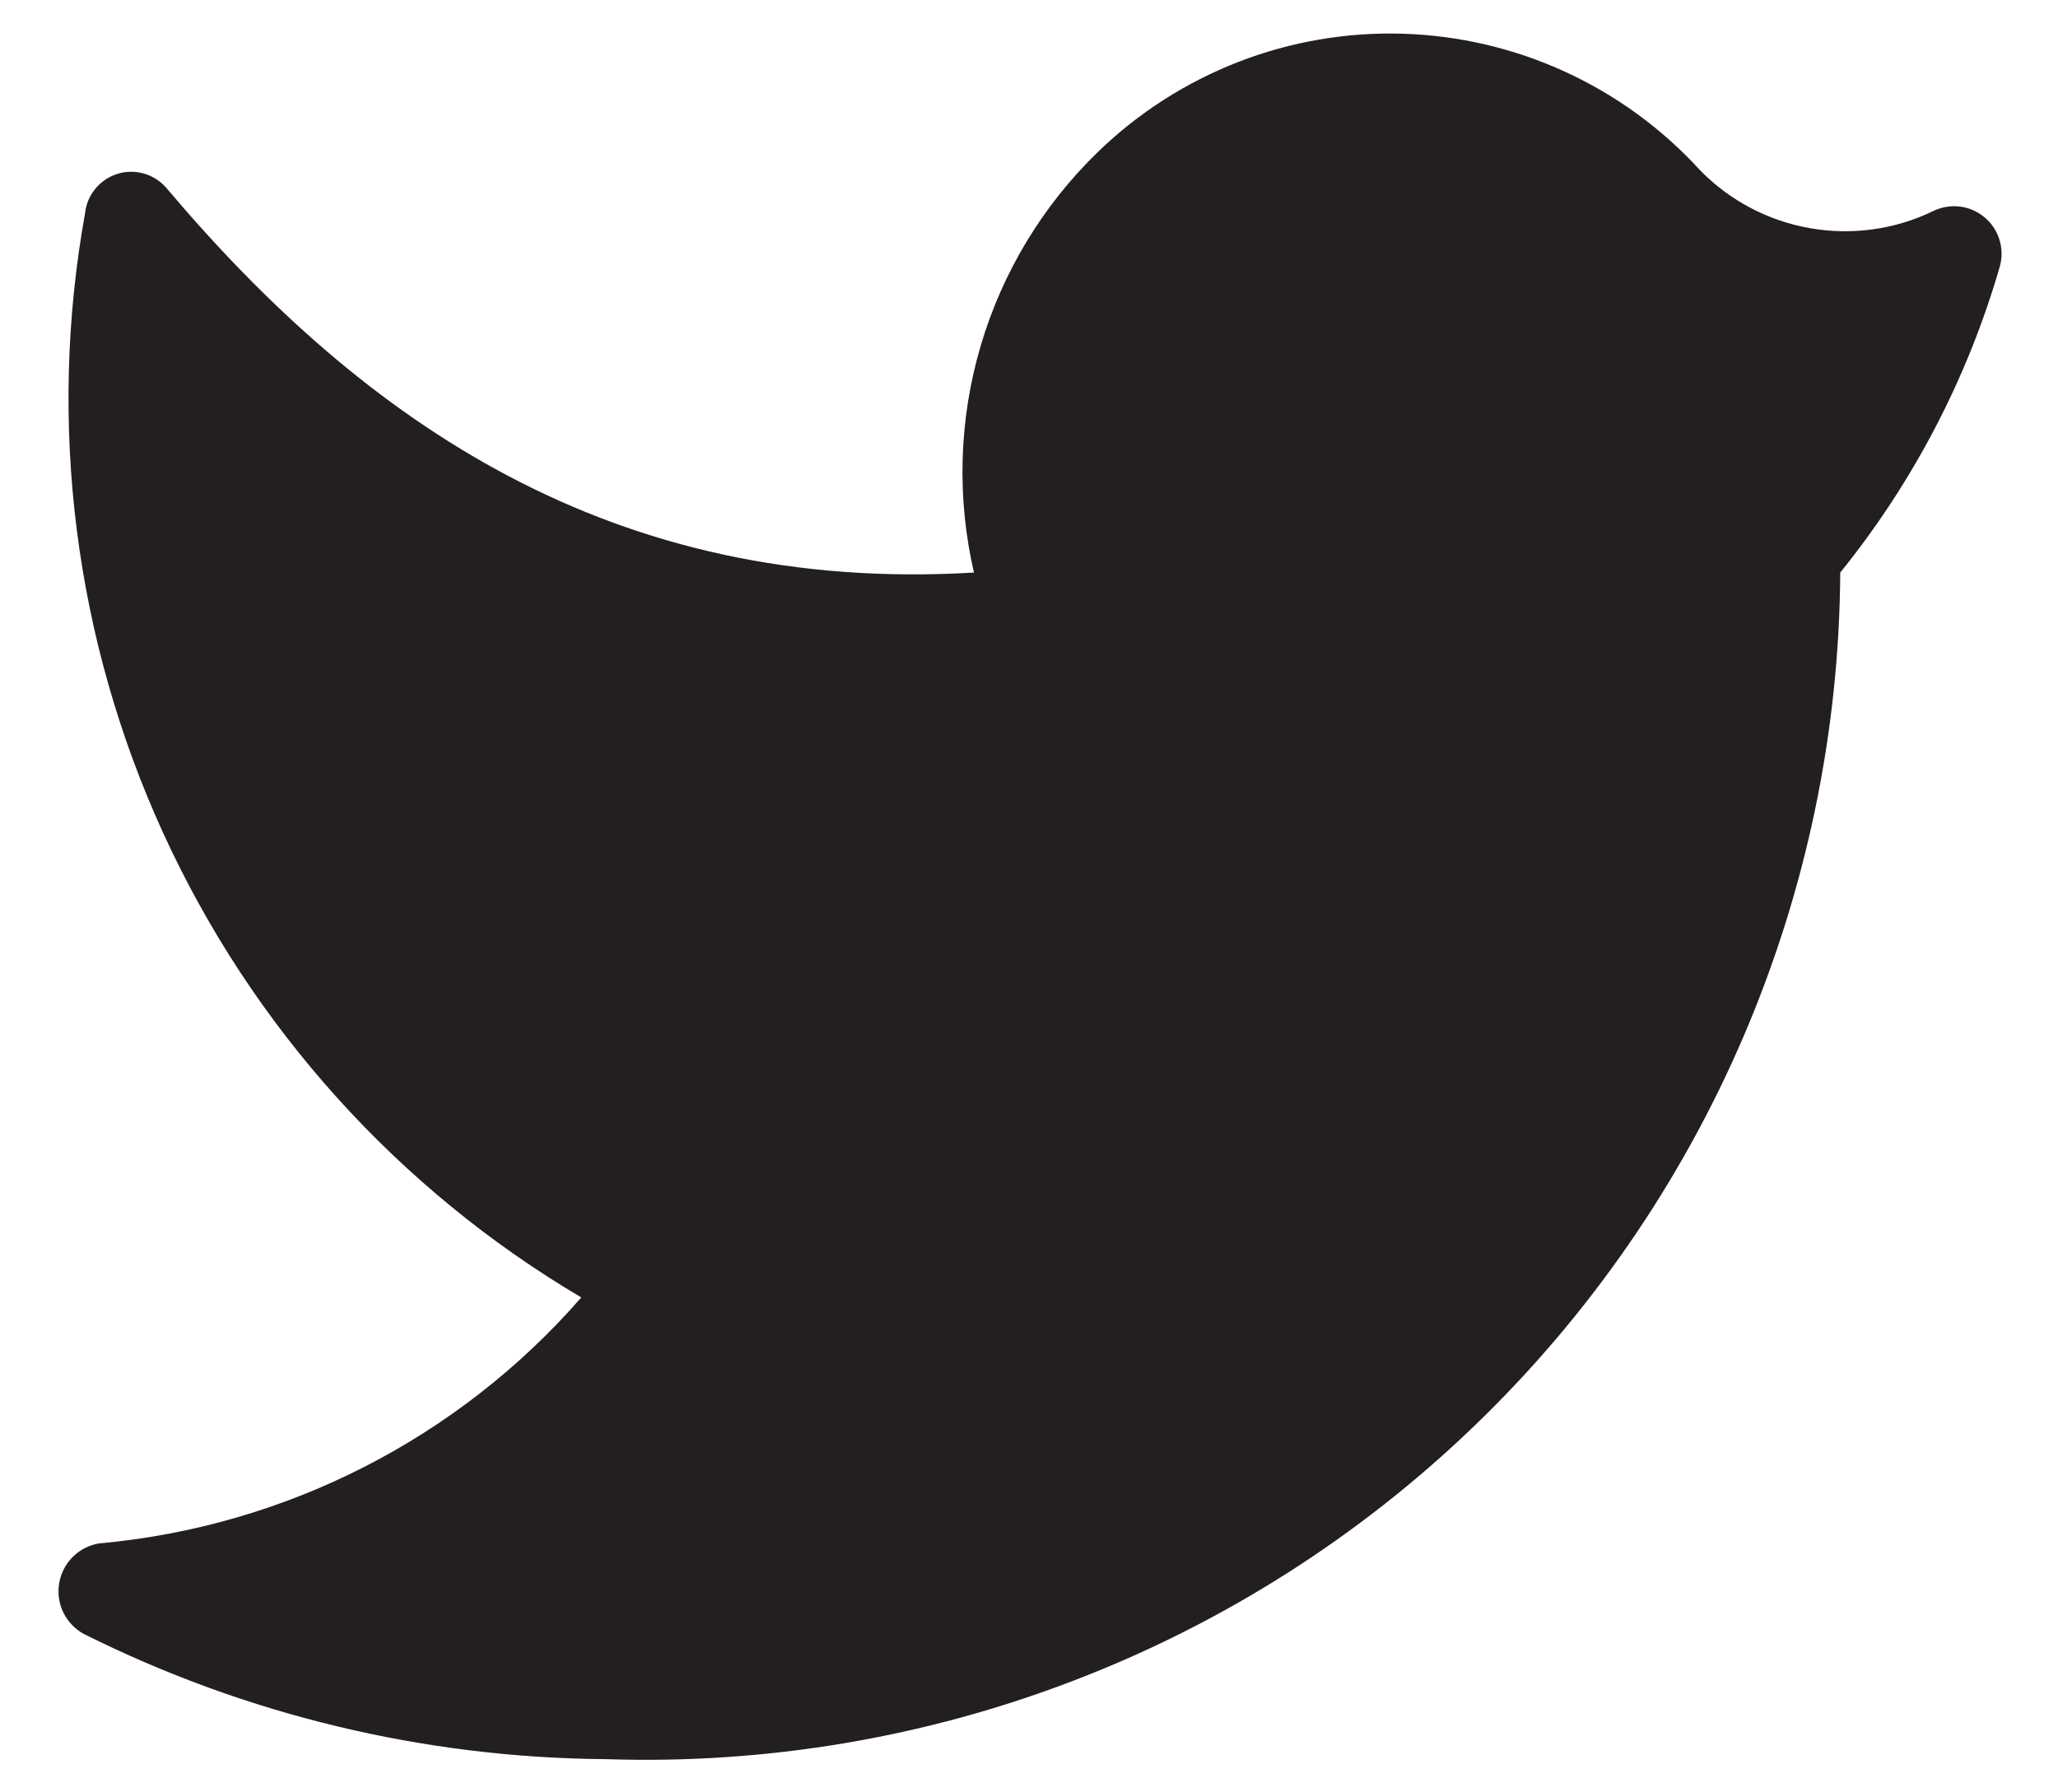 <svg width="31" height="27" viewBox="0 0 31 27" fill="none" xmlns="http://www.w3.org/2000/svg">
<path d="M9.13 26.5C11.533 26.58 13.928 26.178 16.172 25.317C18.417 24.457 20.467 23.155 22.2 21.488C23.933 19.822 25.314 17.825 26.262 15.616C27.21 13.406 27.706 11.029 27.72 8.625C28.821 7.262 29.639 5.693 30.125 4.01C30.161 3.877 30.158 3.736 30.116 3.605C30.075 3.474 29.996 3.357 29.889 3.27C29.783 3.182 29.653 3.127 29.517 3.111C29.38 3.096 29.241 3.12 29.117 3.181C28.541 3.459 27.893 3.548 27.263 3.437C26.633 3.327 26.054 3.021 25.608 2.564C25.037 1.939 24.347 1.435 23.578 1.082C22.809 0.729 21.978 0.534 21.132 0.508C20.287 0.482 19.444 0.626 18.656 0.932C17.867 1.238 17.147 1.699 16.54 2.287C15.708 3.093 15.099 4.1 14.772 5.21C14.444 6.321 14.41 7.497 14.671 8.625C9.227 8.95 5.49 6.366 2.5 2.824C2.41 2.722 2.293 2.649 2.162 2.613C2.031 2.577 1.892 2.579 1.763 2.621C1.634 2.662 1.52 2.74 1.434 2.846C1.348 2.951 1.295 3.079 1.281 3.214C0.712 6.373 1.123 9.632 2.459 12.551C3.795 15.47 5.992 17.911 8.756 19.545C6.903 21.67 4.301 22.998 1.492 23.25C1.342 23.275 1.203 23.346 1.095 23.454C0.987 23.562 0.916 23.701 0.891 23.851C0.866 24.002 0.888 24.156 0.955 24.293C1.023 24.43 1.131 24.543 1.265 24.615C3.708 25.836 6.399 26.481 9.13 26.5Z" fill="#231F20"/>
</svg>
